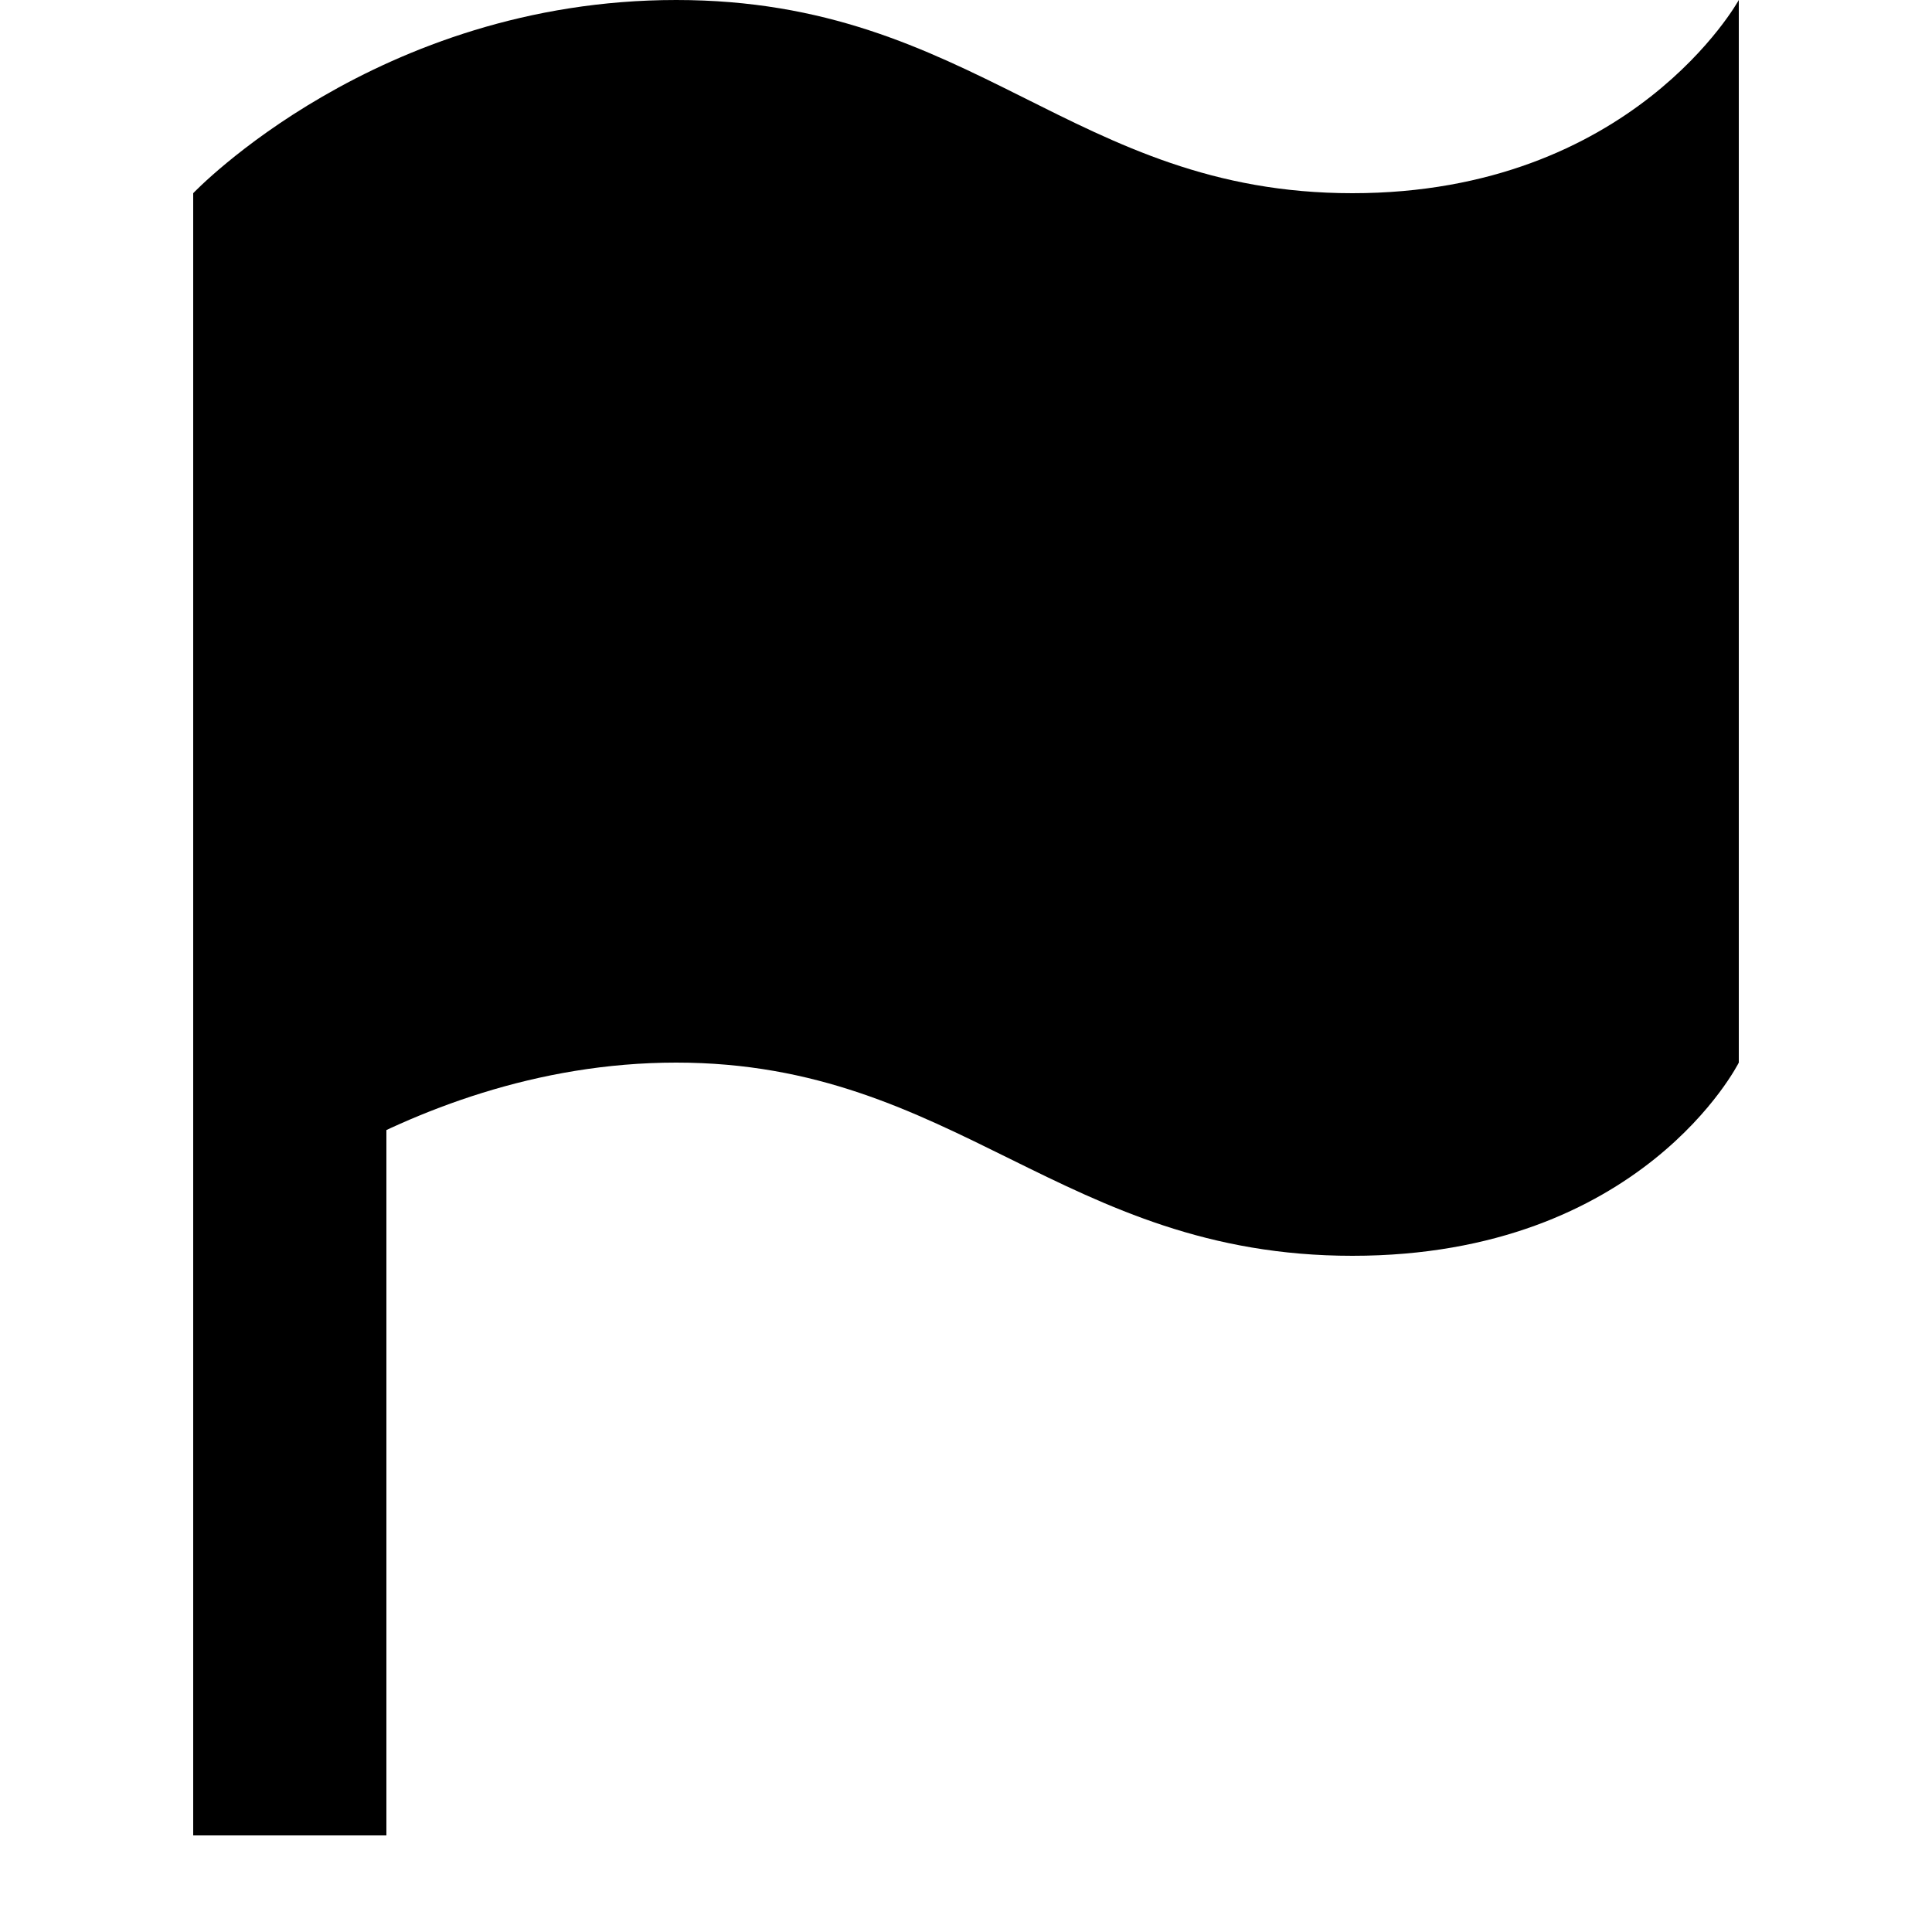 <?xml version="1.0" encoding="utf-8"?>
<!-- Generator: Adobe Illustrator 18.0.0, SVG Export Plug-In . SVG Version: 6.00 Build 0)  -->
<!DOCTYPE svg PUBLIC "-//W3C//DTD SVG 1.1//EN" "http://www.w3.org/Graphics/SVG/1.1/DTD/svg11.dtd">
<svg version="1.1" id="Layer_1" xmlns="http://www.w3.org/2000/svg" xmlns:xlink="http://www.w3.org/1999/xlink" x="0px" y="0px"
	 viewBox="0 0 20 20" enable-background="new 0 0 20 20" xml:space="preserve">
<path d="M18,0c0,0-1.1,2-4,2s-3.9-2-7-2S2,2,2,2v11c0,0,2.1-2,5-2c2.9,0,4,2,7,2s4-2,4-2V0z"/>
<rect x="2" y="8" width="2" height="11"/>
</svg>
